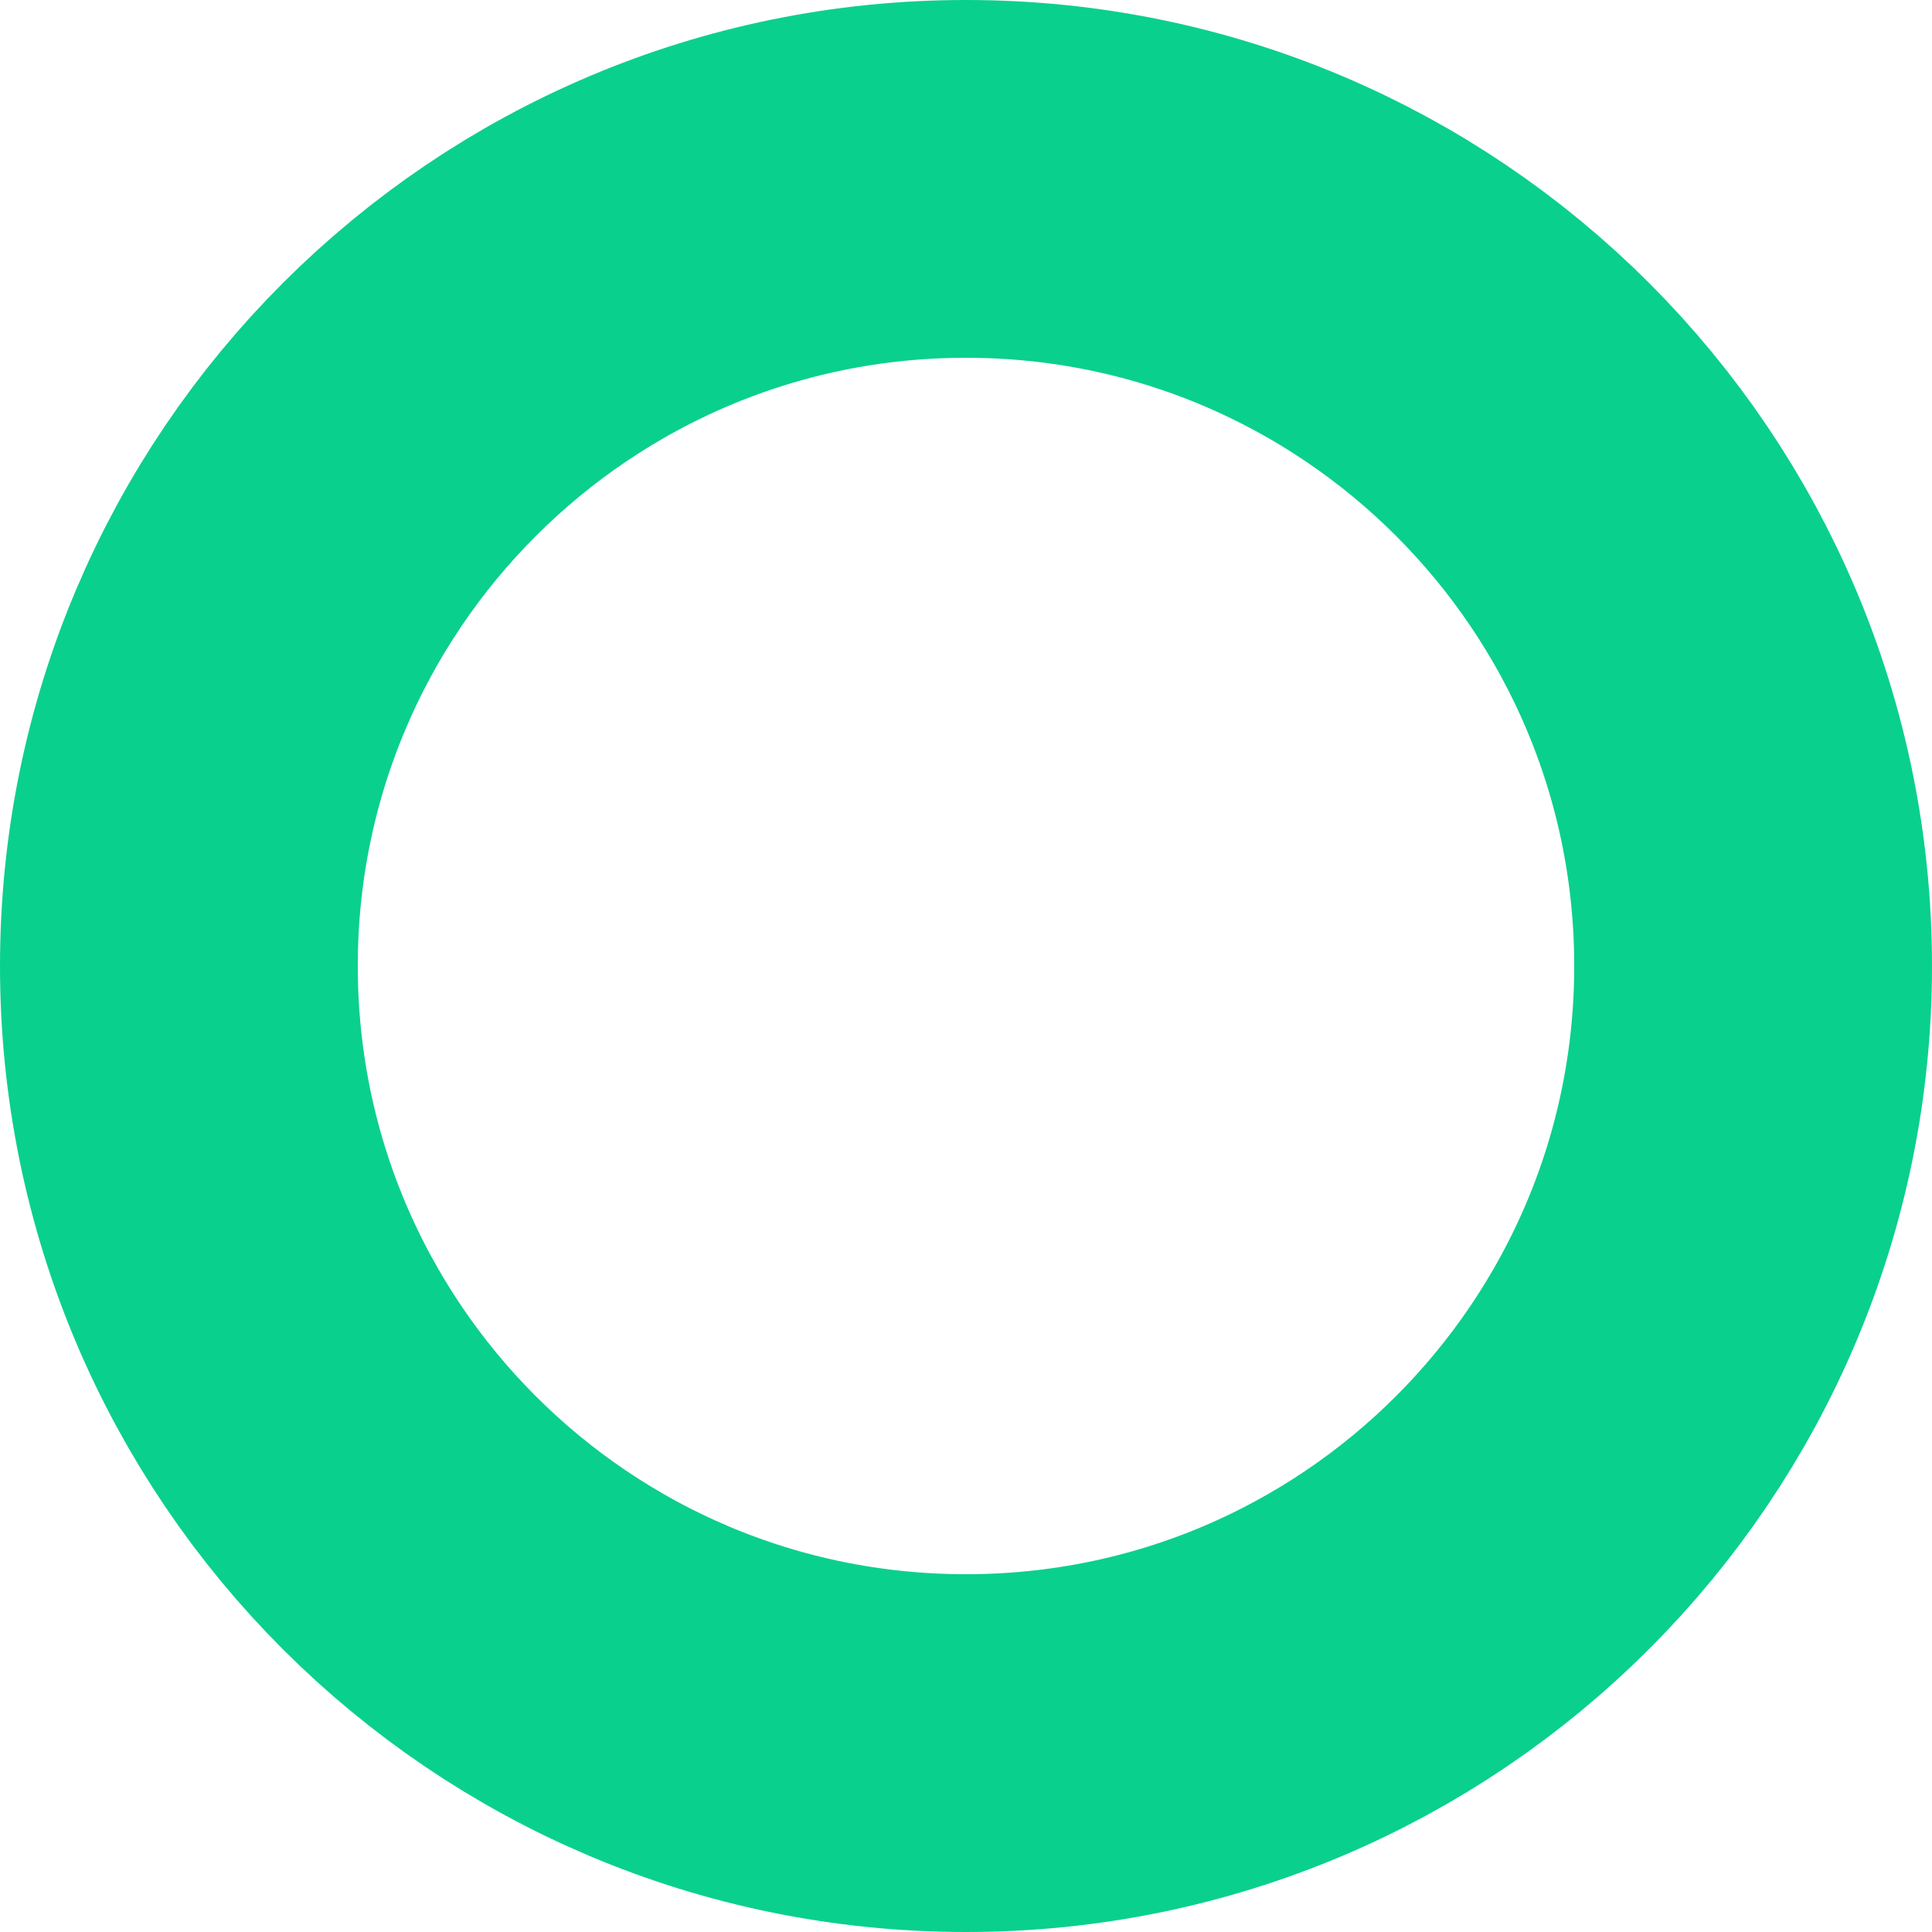 <?xml version="1.0" encoding="UTF-8"?>
<svg id="_레이어_2" data-name="레이어_2" xmlns="http://www.w3.org/2000/svg" viewBox="0 0 27 27">
  <defs>
    <style>
      .cls-1 {
        fill: none;
        stroke: #0ad08d;
        stroke-width: 5px;
      }
    </style>
  </defs>
  <g id="_표준진도표_화살표" data-name="표준진도표_화살표">
    <path class="cls-1" d="M13.5,2.5c6.08,0,11,4.93,11,11s-4.92,11-11,11S2.5,19.58,2.5,13.5,7.43,2.5,13.5,2.5Z"/>
  </g>
</svg>